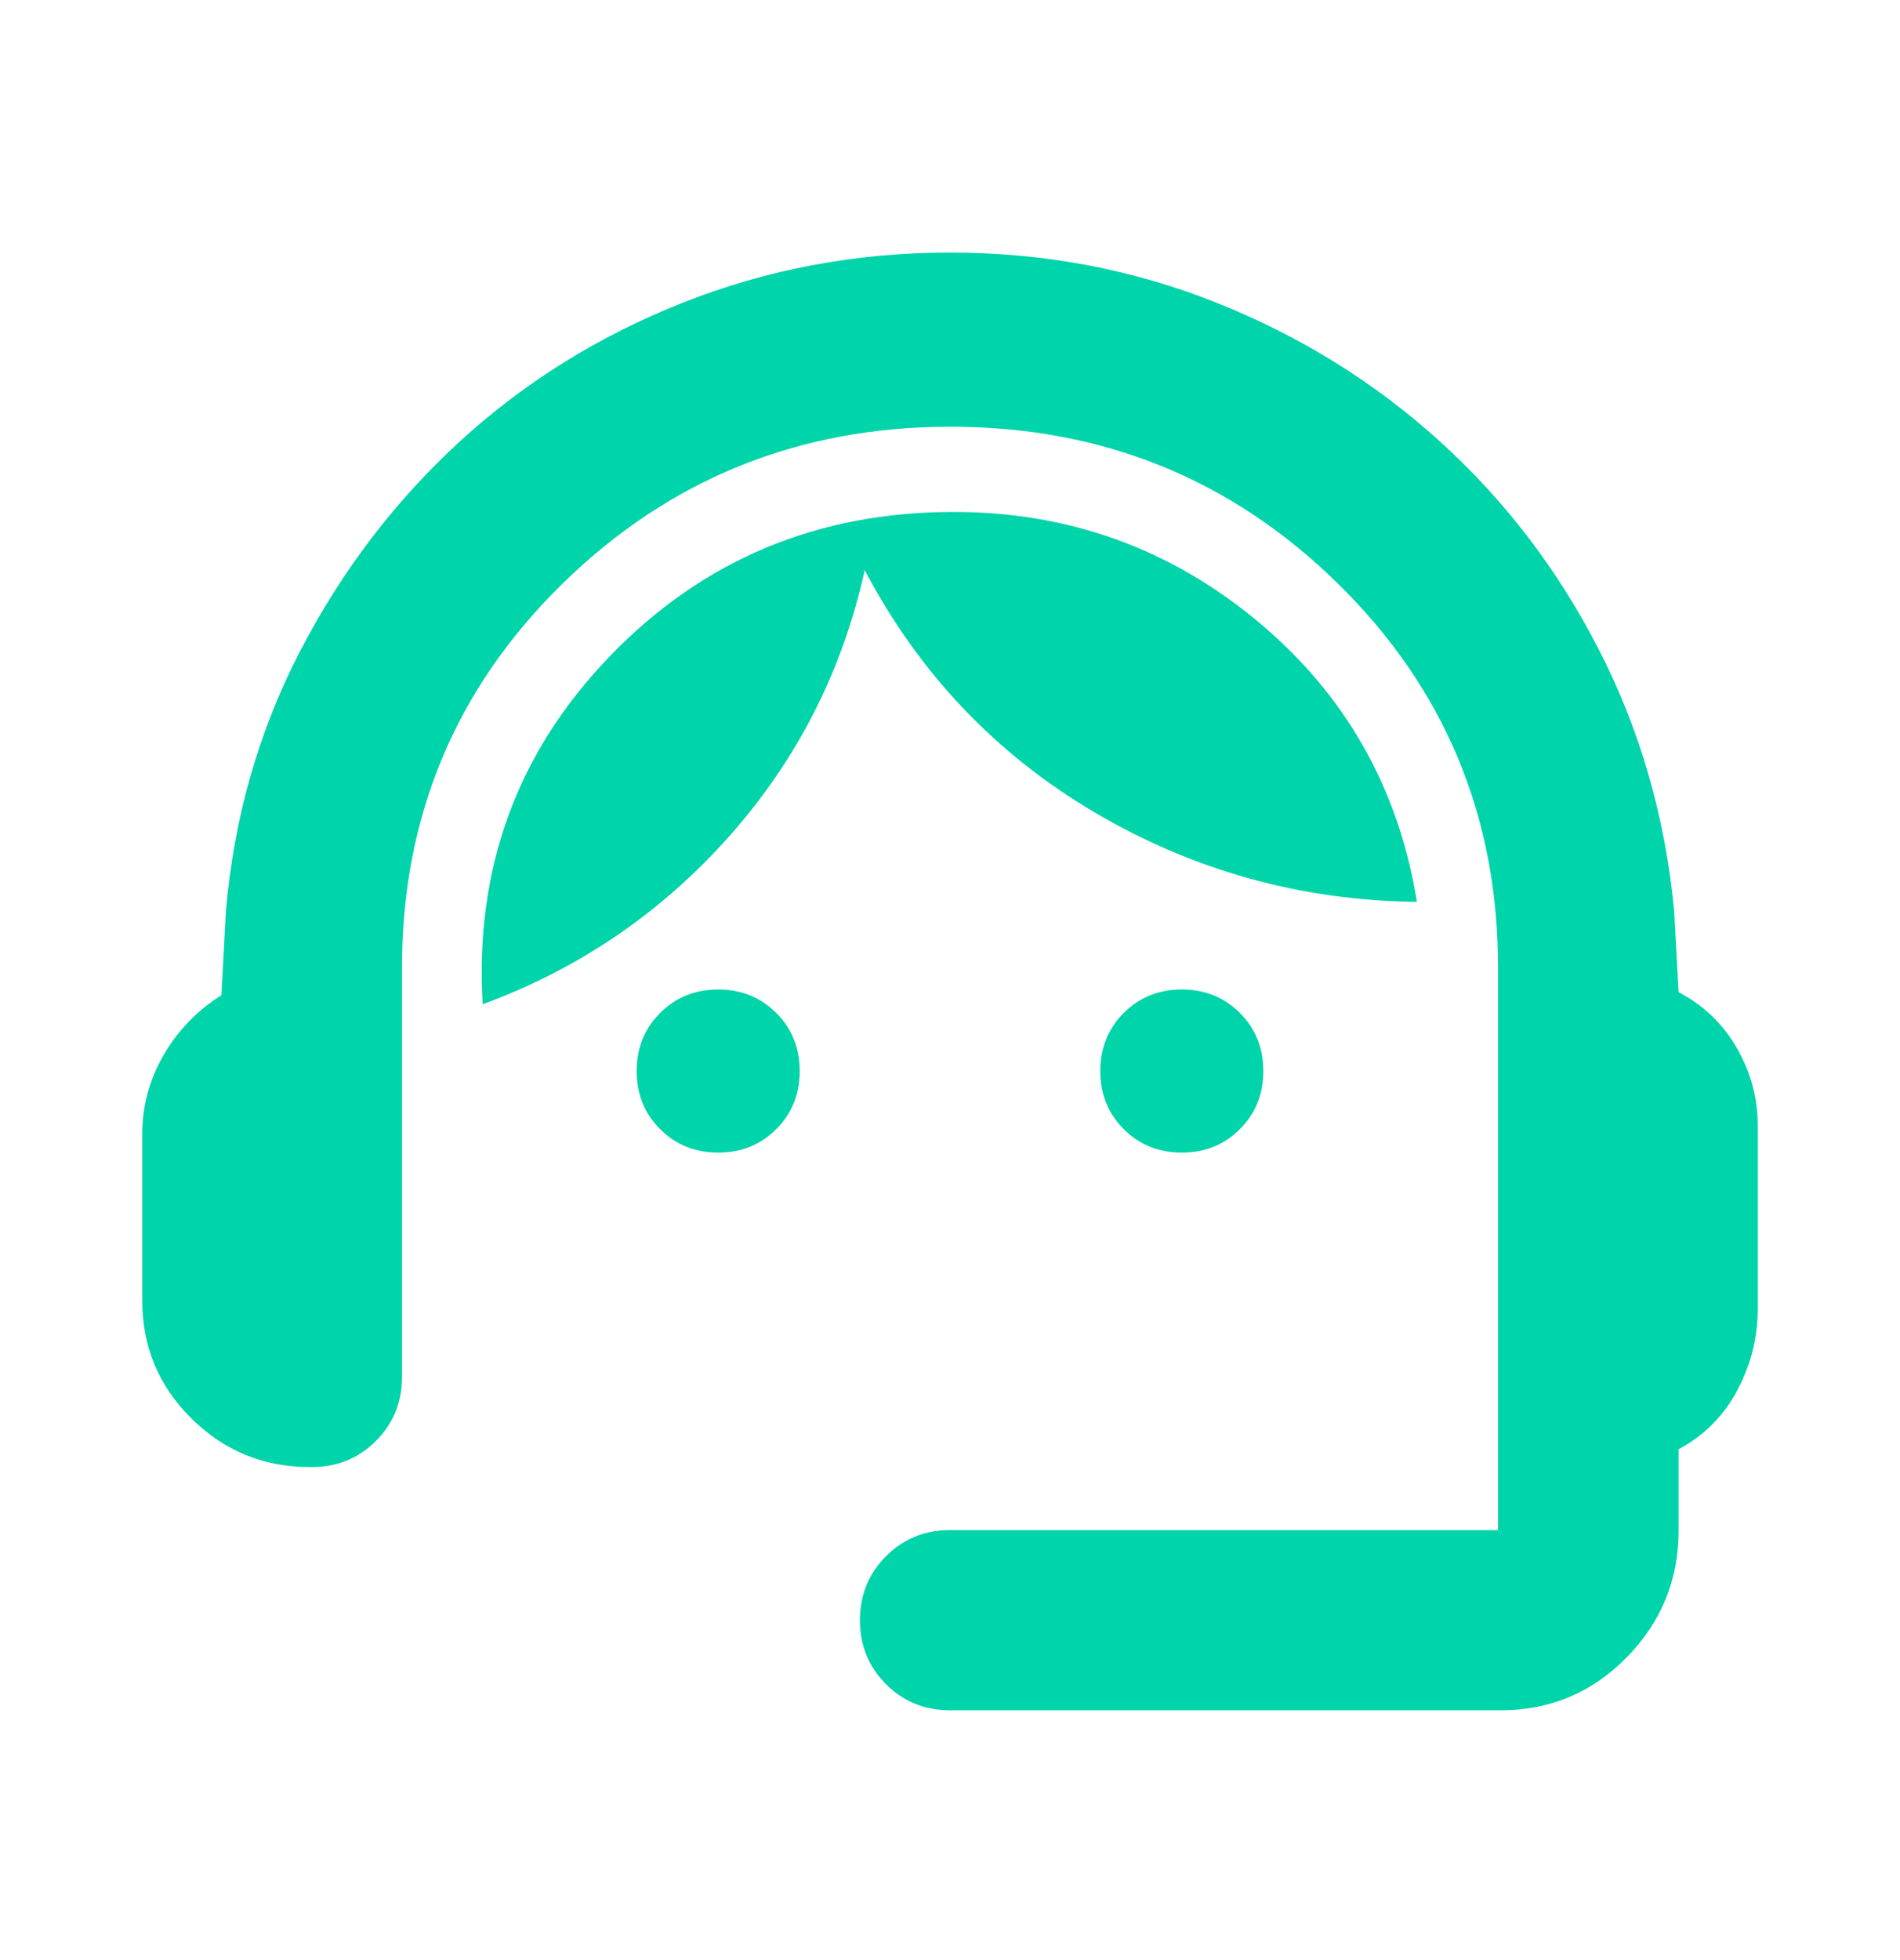 <svg width="32" height="33" viewBox="0 0 32 33" fill="none" xmlns="http://www.w3.org/2000/svg">
<g id="support_agent">
<mask id="mask0_2802_40717" style="mask-type:alpha" maskUnits="userSpaceOnUse" x="0" y="0" width="32" height="33">
<rect id="Bounding box" y="0.523" width="32" height="32" fill="#D9D9D9"/>
</mask>
<g mask="url(#mask0_2802_40717)">
<path id="support_agent_2" d="M16 28.794C15.574 28.794 15.215 28.648 14.922 28.355C14.63 28.063 14.483 27.703 14.483 27.278C14.483 26.852 14.63 26.493 14.922 26.2C15.215 25.907 15.574 25.761 16 25.761H25.23V16.287C25.23 13.745 24.332 11.593 22.537 9.829C20.742 8.066 18.566 7.184 16.008 7.184C13.45 7.184 11.271 8.066 9.471 9.829C7.671 11.593 6.77 13.748 6.77 16.294V23.182C6.77 23.608 6.624 23.967 6.331 24.26C6.038 24.552 5.679 24.699 5.254 24.699H5.214C4.438 24.699 3.774 24.426 3.223 23.88C2.671 23.334 2.396 22.672 2.396 21.897V19.095C2.396 18.622 2.515 18.18 2.754 17.766C2.992 17.352 3.317 17.015 3.729 16.755L3.805 15.339C3.94 13.764 4.358 12.303 5.058 10.955C5.758 9.608 6.652 8.435 7.739 7.437C8.827 6.439 10.08 5.659 11.5 5.096C12.92 4.534 14.42 4.252 16 4.252C17.58 4.252 19.076 4.534 20.487 5.096C21.899 5.659 23.152 6.436 24.248 7.429C25.344 8.421 26.238 9.591 26.929 10.938C27.621 12.285 28.043 13.746 28.195 15.321L28.271 16.704C28.693 16.925 29.021 17.24 29.254 17.648C29.488 18.056 29.604 18.49 29.604 18.95V22.041C29.604 22.517 29.49 22.971 29.262 23.403C29.034 23.835 28.704 24.167 28.271 24.399V25.769C28.271 26.598 27.979 27.31 27.396 27.904C26.813 28.497 26.107 28.794 25.277 28.794H16ZM12.096 19.405C11.707 19.405 11.381 19.274 11.118 19.01C10.854 18.747 10.723 18.421 10.723 18.032C10.723 17.644 10.854 17.318 11.118 17.054C11.381 16.791 11.707 16.659 12.096 16.659C12.484 16.659 12.81 16.791 13.074 17.054C13.337 17.318 13.469 17.644 13.469 18.032C13.469 18.421 13.337 18.747 13.074 19.01C12.81 19.274 12.484 19.405 12.096 19.405ZM19.904 19.405C19.516 19.405 19.19 19.274 18.926 19.01C18.663 18.747 18.531 18.421 18.531 18.032C18.531 17.644 18.663 17.318 18.926 17.054C19.19 16.791 19.516 16.659 19.904 16.659C20.293 16.659 20.619 16.791 20.882 17.054C21.146 17.318 21.277 17.644 21.277 18.032C21.277 18.421 21.146 18.747 20.882 19.01C20.619 19.274 20.293 19.405 19.904 19.405ZM8.129 16.908C7.995 14.622 8.708 12.669 10.27 11.049C11.832 9.429 13.762 8.619 16.059 8.619C17.999 8.619 19.708 9.234 21.184 10.463C22.66 11.692 23.553 13.265 23.864 15.184C21.911 15.161 20.102 14.659 18.437 13.678C16.771 12.696 15.48 11.337 14.564 9.6C14.187 11.298 13.426 12.791 12.282 14.079C11.137 15.367 9.753 16.31 8.129 16.908Z" fill="#00d4aa"/>
</g>
</g>
</svg>
